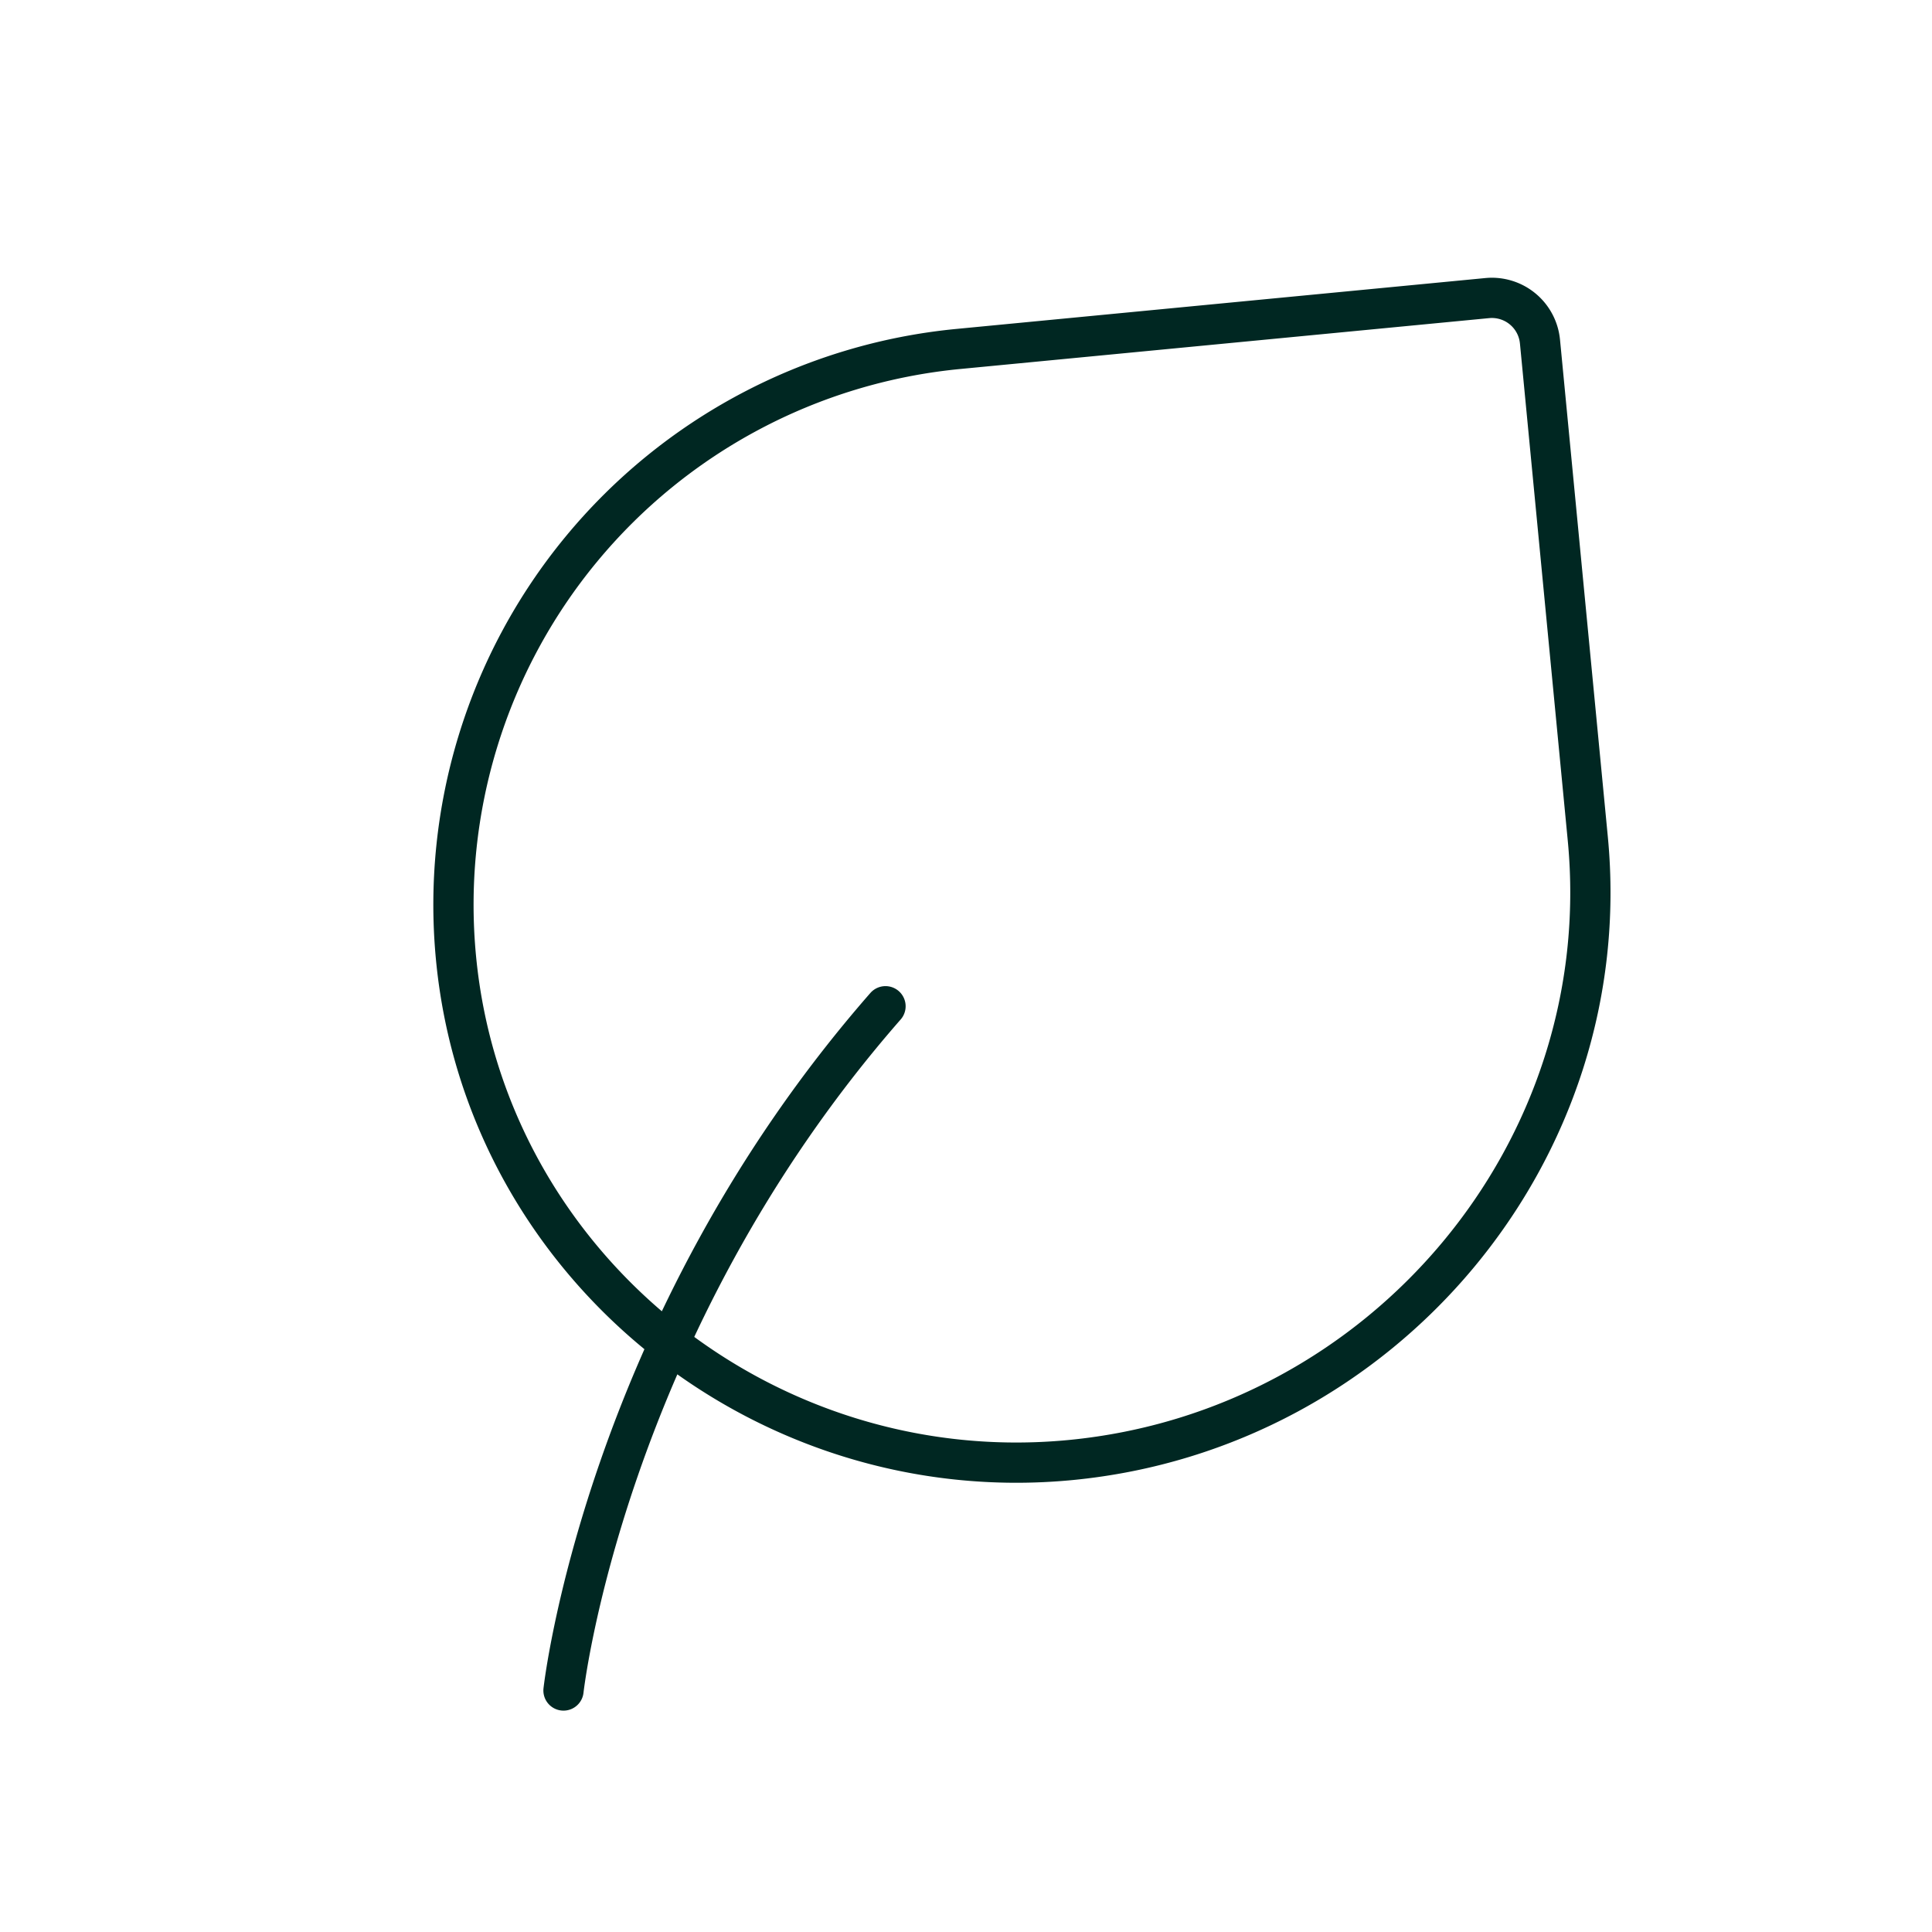 <svg xmlns="http://www.w3.org/2000/svg" width="64" height="64" fill="none" stroke-width=".5" color="#002722" viewBox="0 0 24 24">
  <path stroke="#002722" stroke-linecap="round" stroke-linejoin="round" d="M7 21s.5-4.5 4-8.5m8.13-8.258.594 6.175c.374 3.886-2.54 7.346-6.425 7.72-3.813.367-7.267-2.42-7.634-6.233a6.936 6.936 0 0 1 6.239-7.569l6.571-.632a.6.6 0 0 1 .655.54z"/>
</svg>
